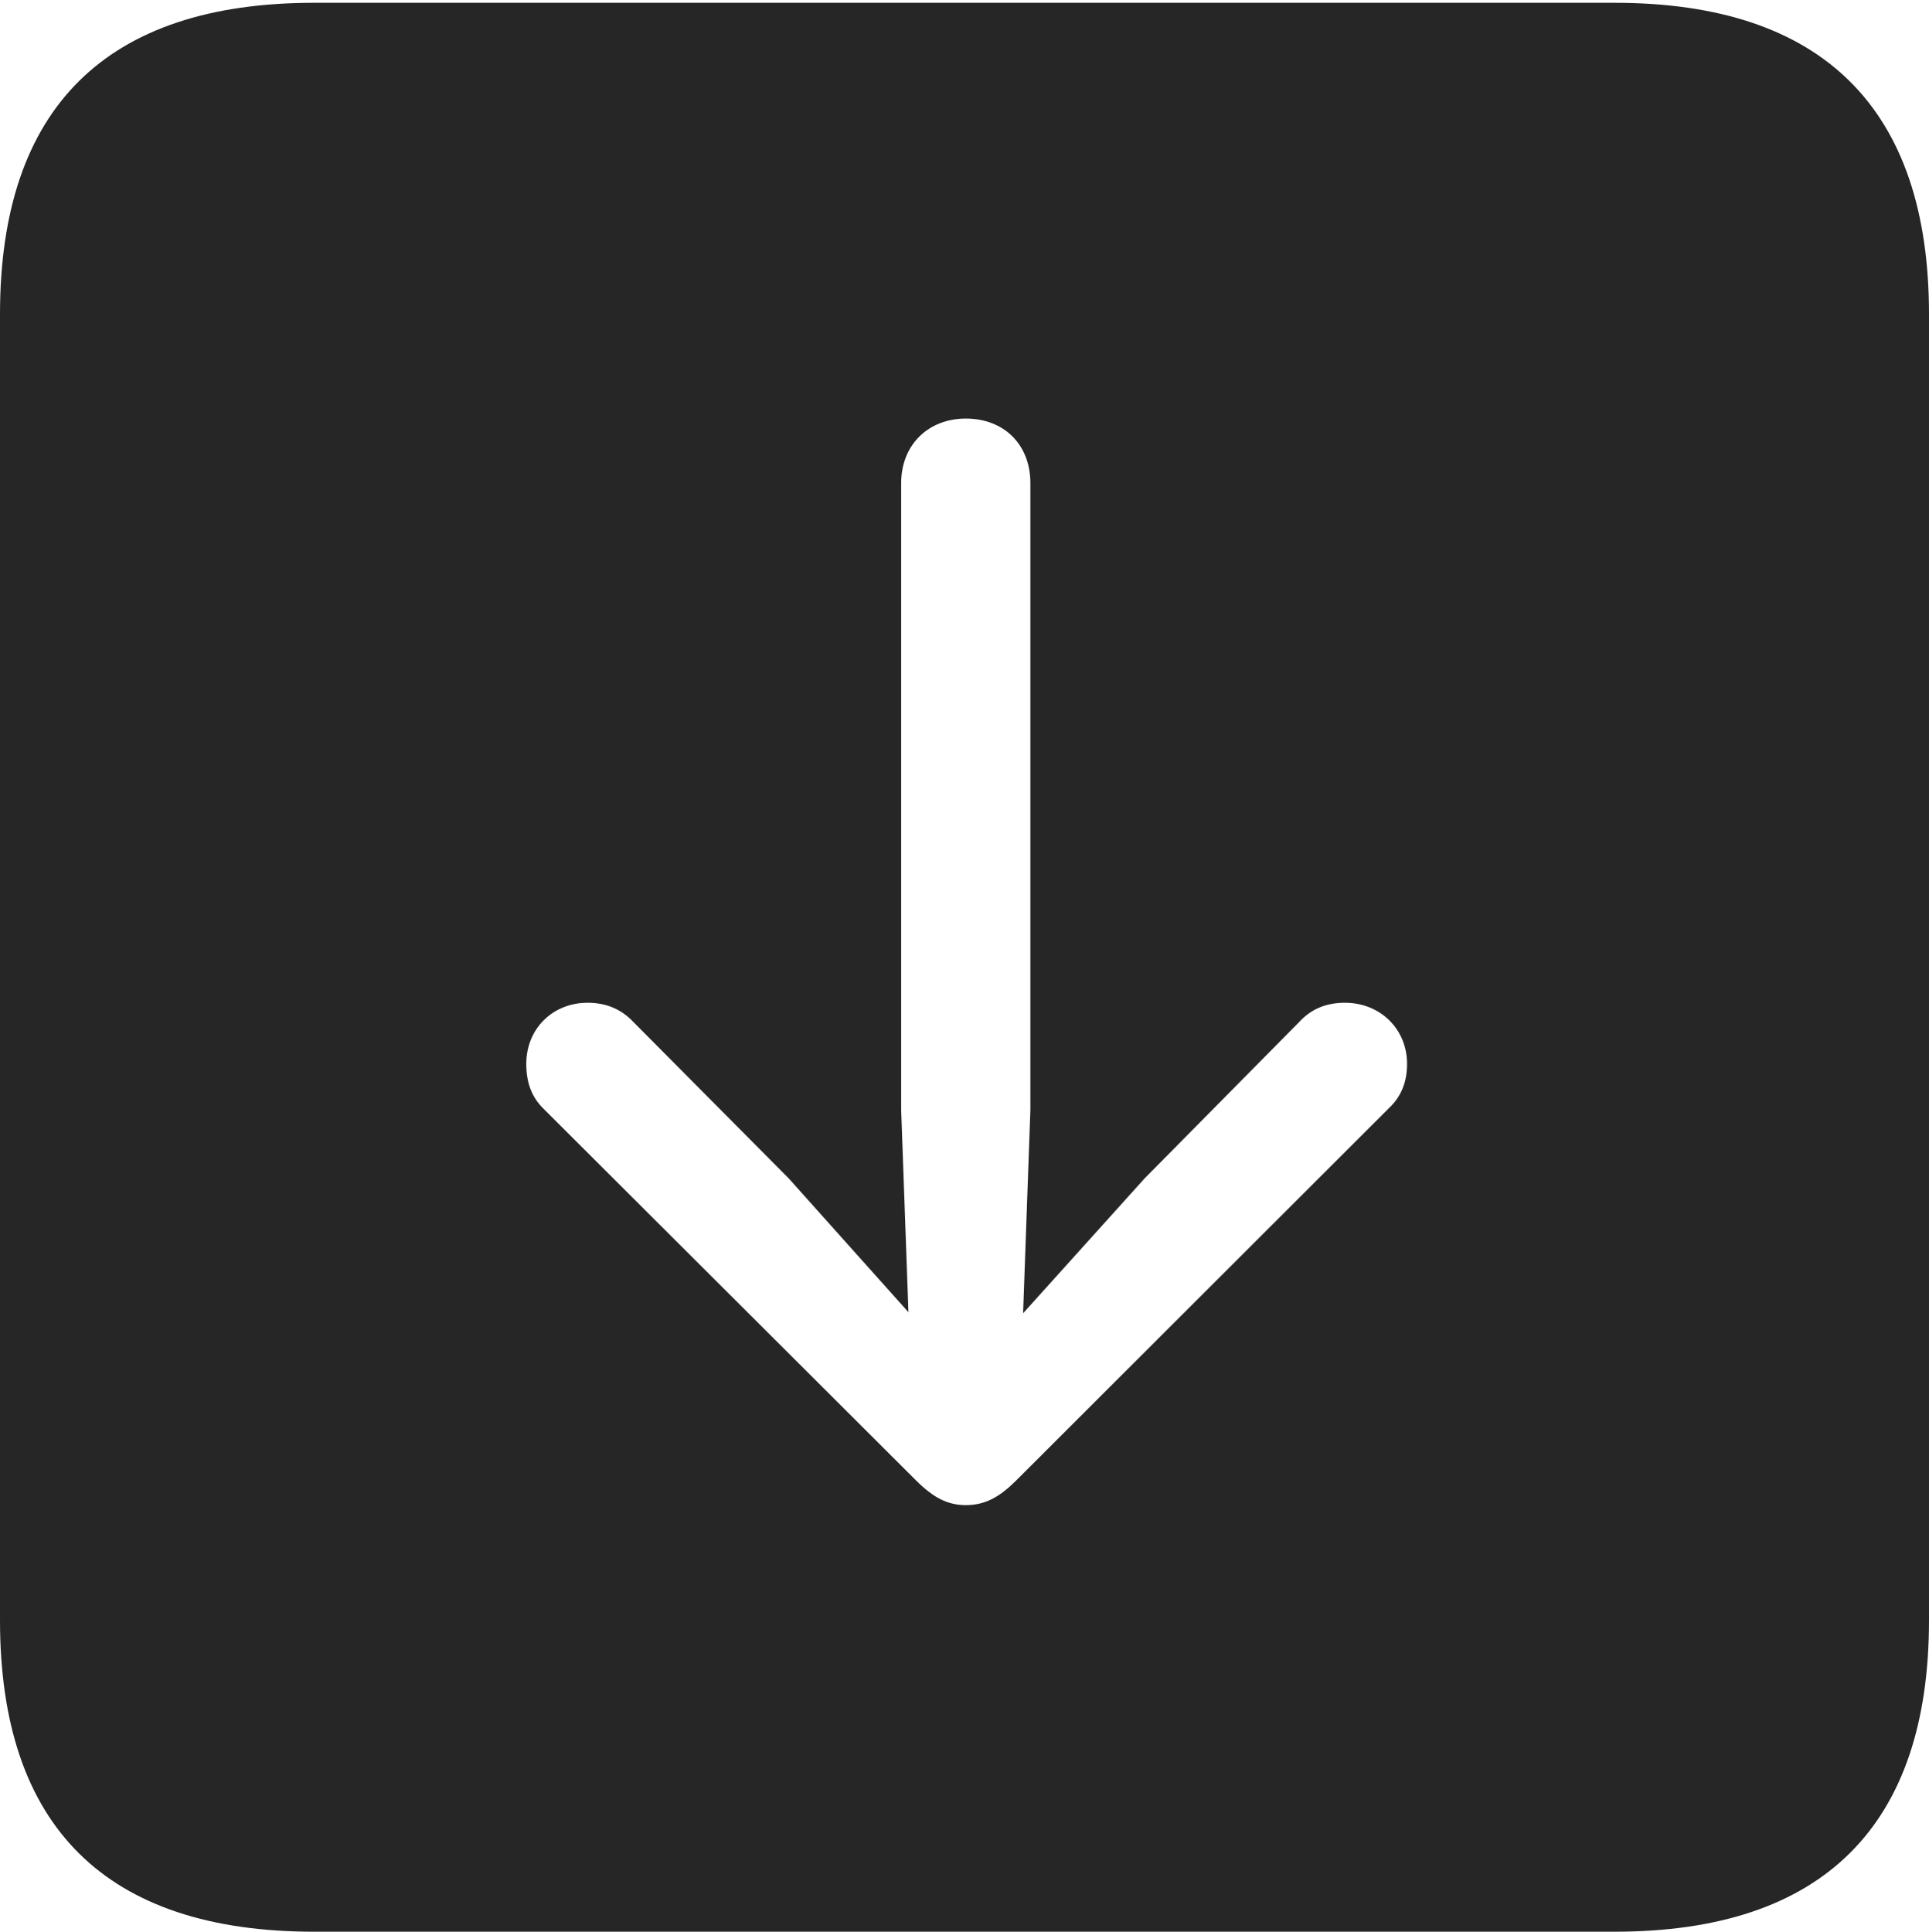 <?xml version="1.0" encoding="UTF-8"?>
<!--Generator: Apple Native CoreSVG 232.5-->
<!DOCTYPE svg
PUBLIC "-//W3C//DTD SVG 1.1//EN"
       "http://www.w3.org/Graphics/SVG/1.1/DTD/svg11.dtd">
<svg version="1.1" xmlns="http://www.w3.org/2000/svg" xmlns:xlink="http://www.w3.org/1999/xlink" width="88.409" height="88.537">
 <g>
  <rect height="88.537" opacity="0" width="88.409" x="0" y="0"/>
  <path d="M88.409 14.402L88.409 74.263C88.409 83.656 83.573 88.537 74.001 88.537L14.394 88.537C4.87 88.537 0 83.735 0 74.263L0 14.402C0 4.93 4.87 0.128 14.394 0.128L74.001 0.128C83.573 0.128 88.409 5.009 88.409 14.402ZM41.302 22.145L41.302 50.873L41.635 60.143L36.152 54.013L29.029 46.841C28.467 46.245 27.766 45.96 26.934 45.96C25.319 45.96 24.12 47.16 24.12 48.76C24.12 49.592 24.352 50.259 24.884 50.791L42.029 67.899C42.797 68.652 43.446 68.985 44.263 68.985C45.147 68.985 45.795 68.618 46.53 67.899L63.656 50.791C64.222 50.259 64.488 49.592 64.488 48.76C64.488 47.16 63.255 45.96 61.64 45.96C60.808 45.96 60.107 46.227 59.545 46.841L52.456 54.013L46.89 60.192L47.224 50.873L47.224 22.145C47.224 20.384 46.024 19.185 44.263 19.185C42.55 19.185 41.302 20.384 41.302 22.145Z" fill="#000000" fill-opacity="0.85"/>
 </g>
</svg>
